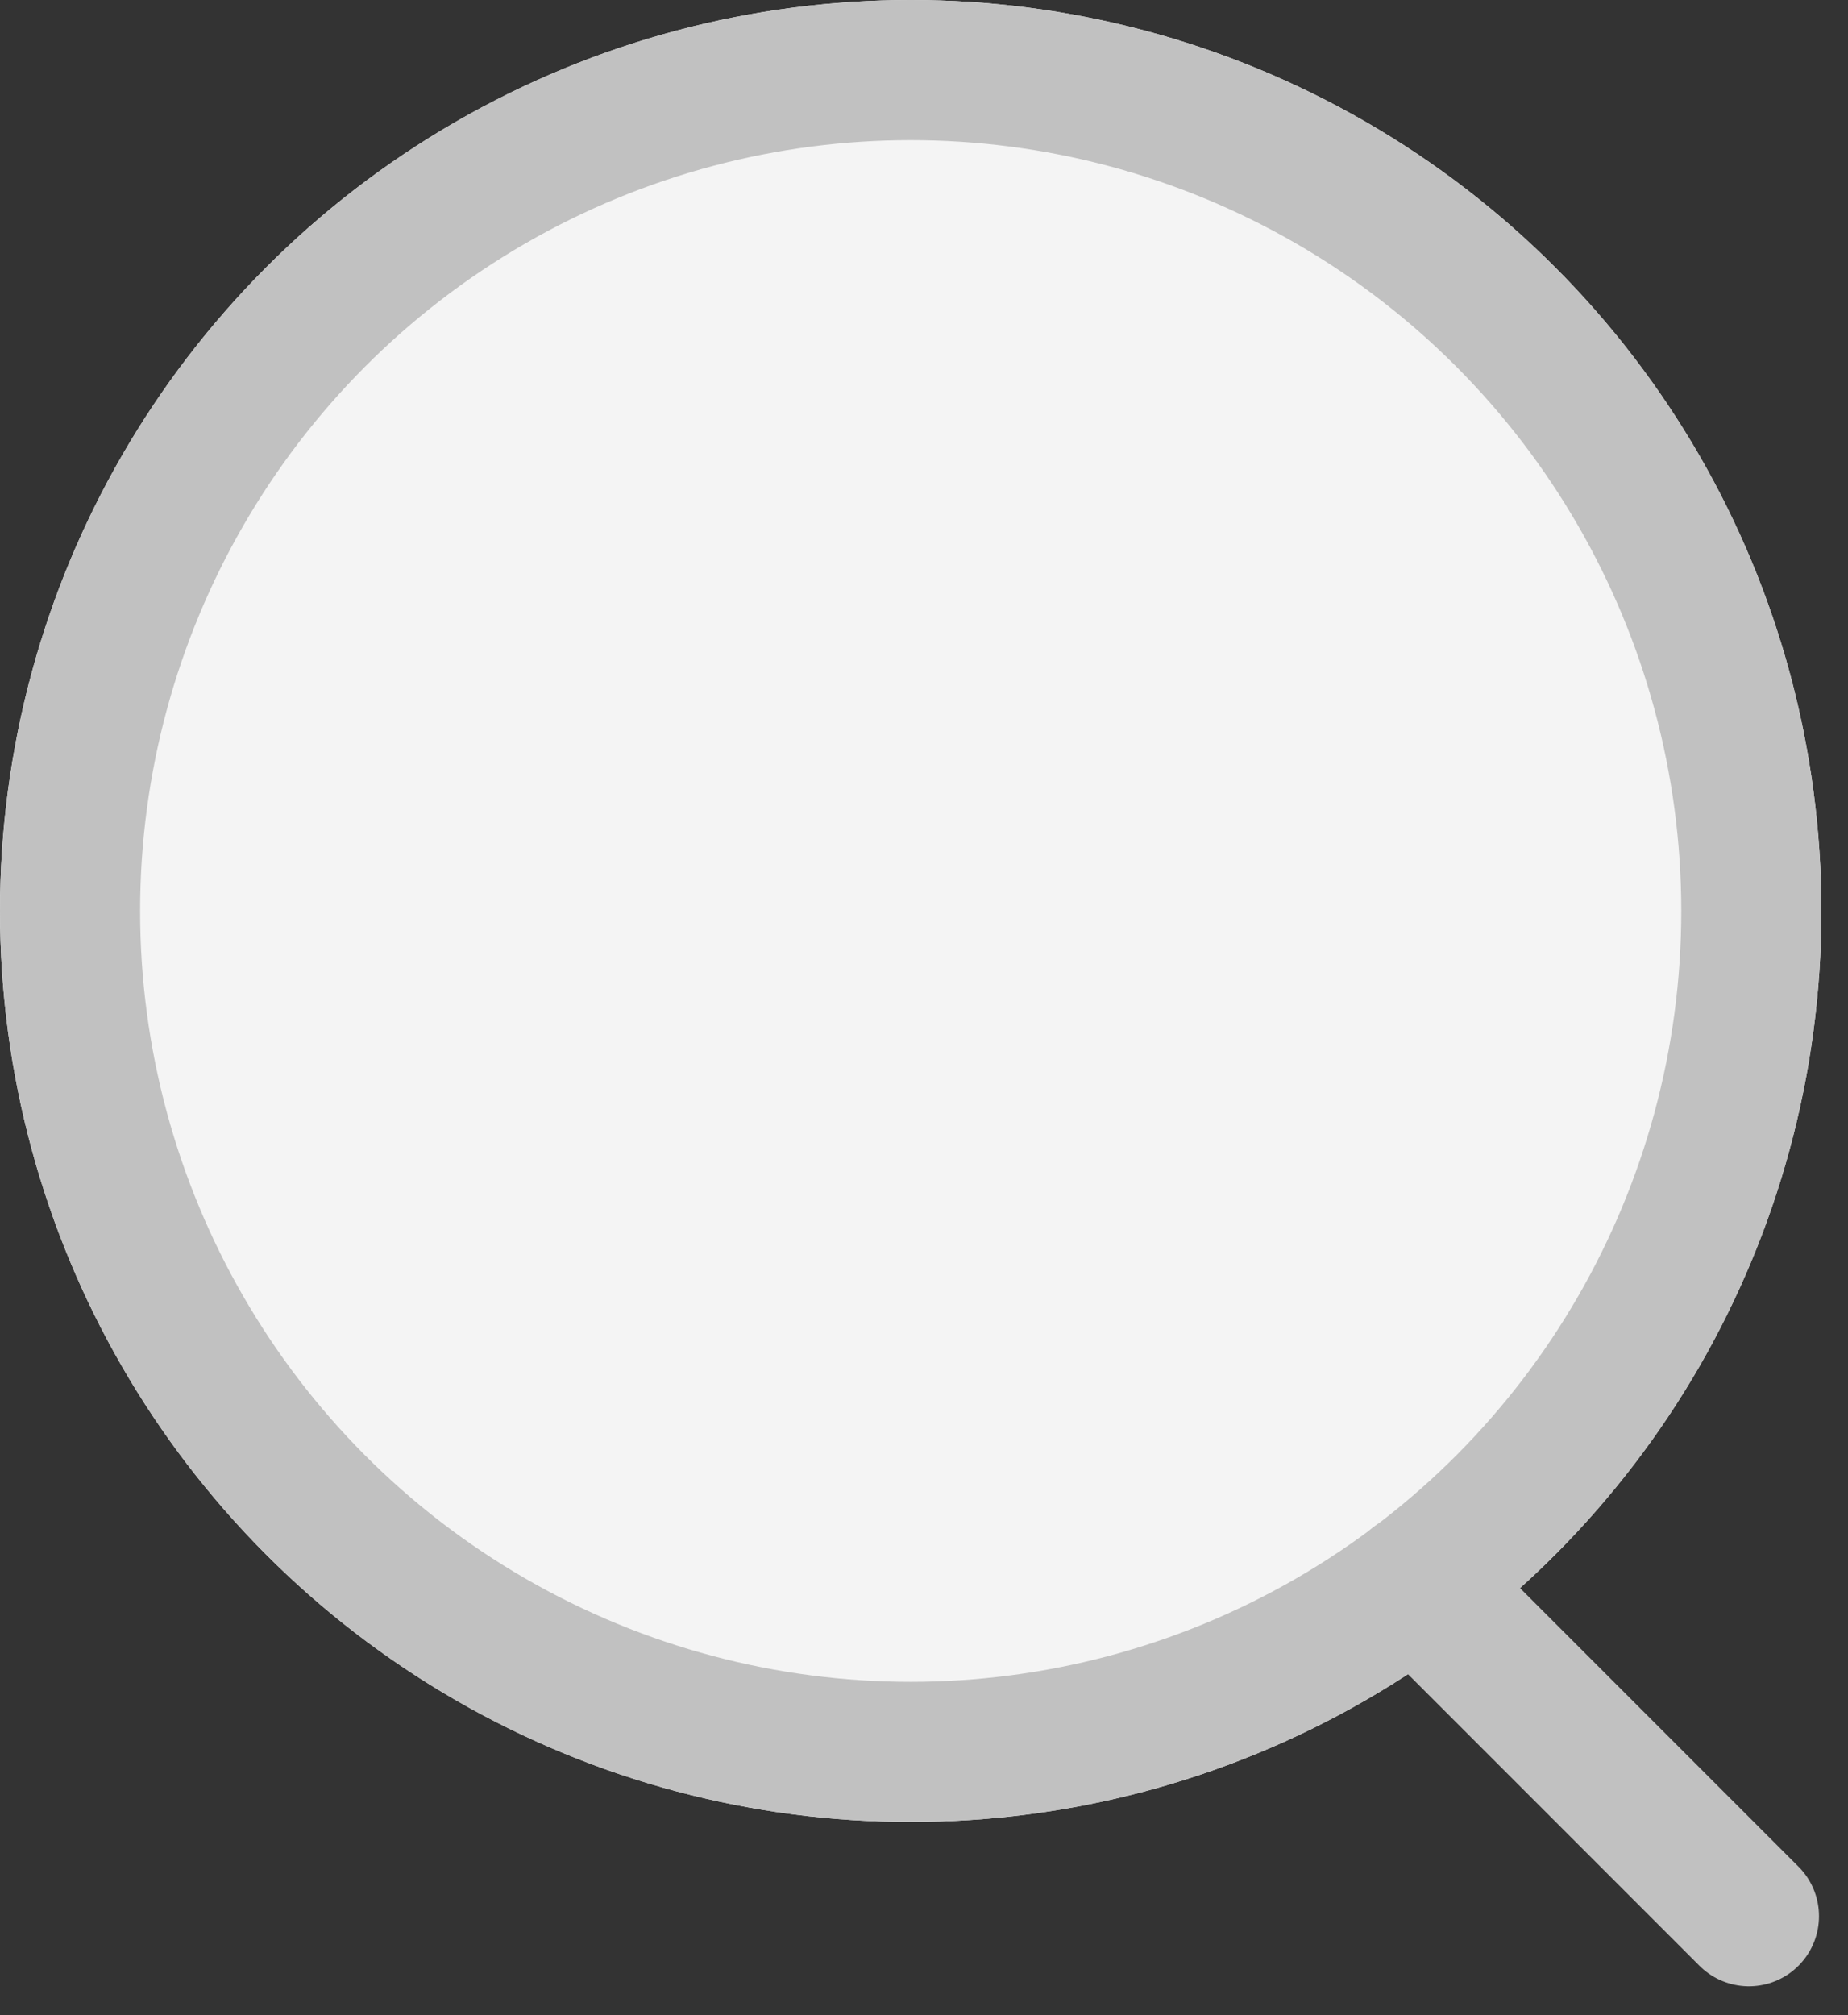 <svg xmlns="http://www.w3.org/2000/svg" width="13.19" height="14.379" viewBox="0 0 13.19 14.379">
  <rect x="0" y="0" width="13.19" height="14.379" fill="#333333" stroke="none"/>
  <g id="组_13774" data-name="组 13774" transform="translate(-27 -154.979)">
    <g id="组_7139" data-name="组 7139" transform="translate(27 154.979)">
      <g id="椭圆_509" data-name="椭圆 509" fill="#f4f4f4" stroke="#c1c1c1" stroke-width="1">
        <circle cx="6.5" cy="6.5" r="6.5" stroke="none"/>
        <circle cx="6.5" cy="6.5" r="6" fill="none"/>
      </g>
      <line id="直线_1260" data-name="直线 1260" x2="2.378" y2="2.378" transform="translate(10.105 11.294)" fill="none" stroke="#c1c1c1" stroke-linecap="round" stroke-width="1"/>
    </g>
  </g>
</svg>
